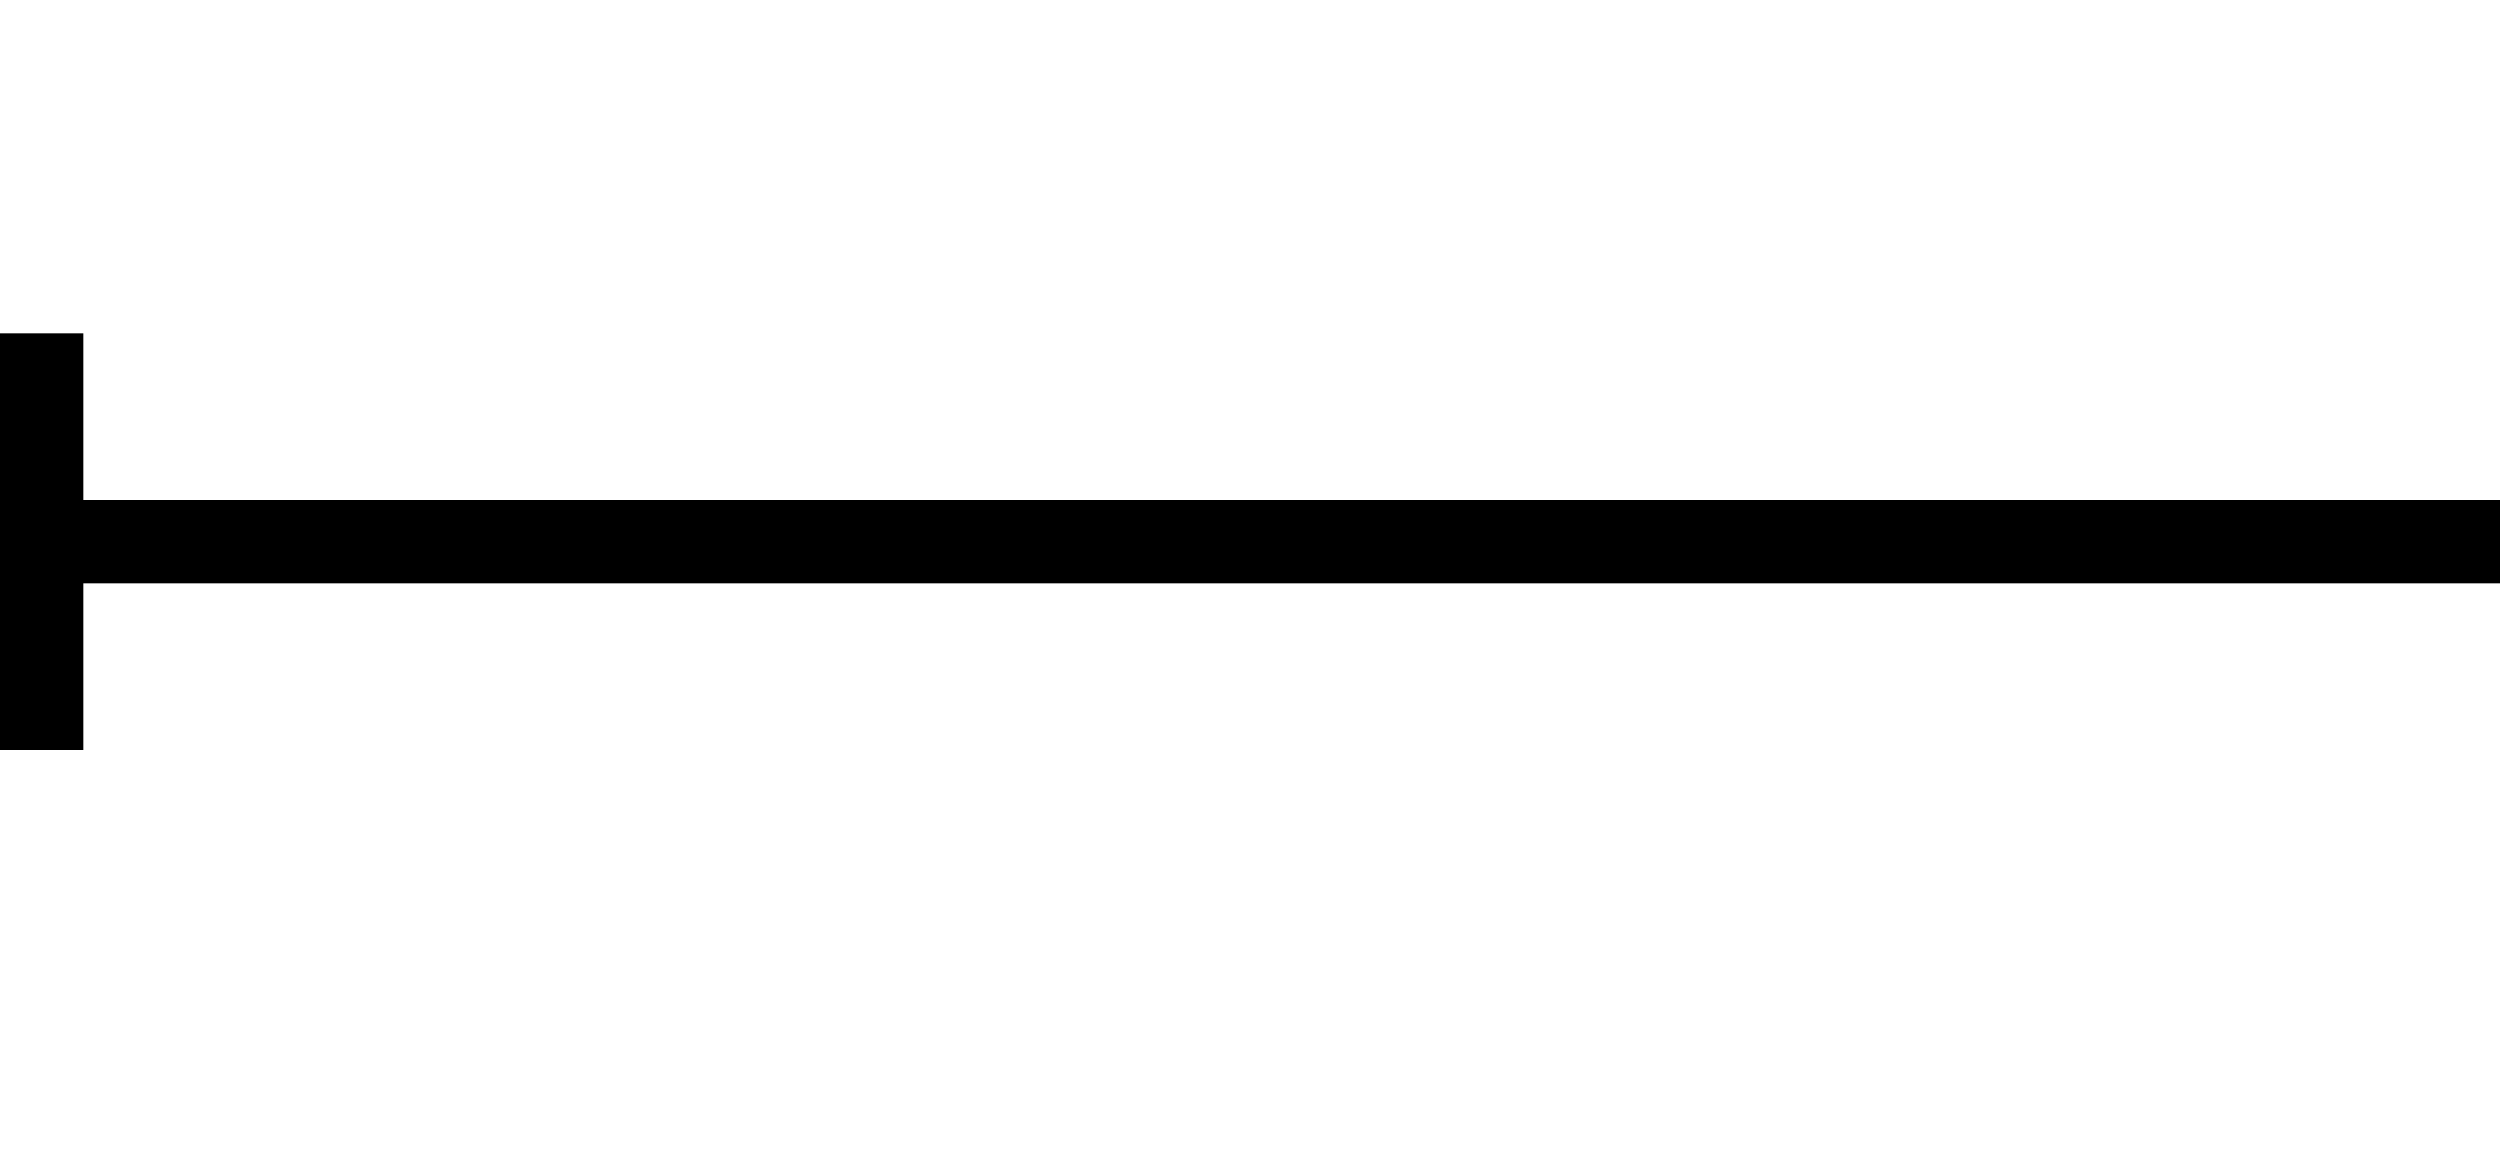<?xml version="1.0" encoding="utf-8"?>
<svg version="1.1" xmlns="http://www.w3.org/2000/svg" xmlns:xlink="http://www.w3.org/1999/xlink"
	 xml:space="preserve"
	 id="endpoint-line"
	 x="0px" y="0px"
	 width="30" height="14"
	 viewBox="0 0 30 14">
	<path d="M1,4H0v5h1V7h29V6H1V4z"/>
</svg>
